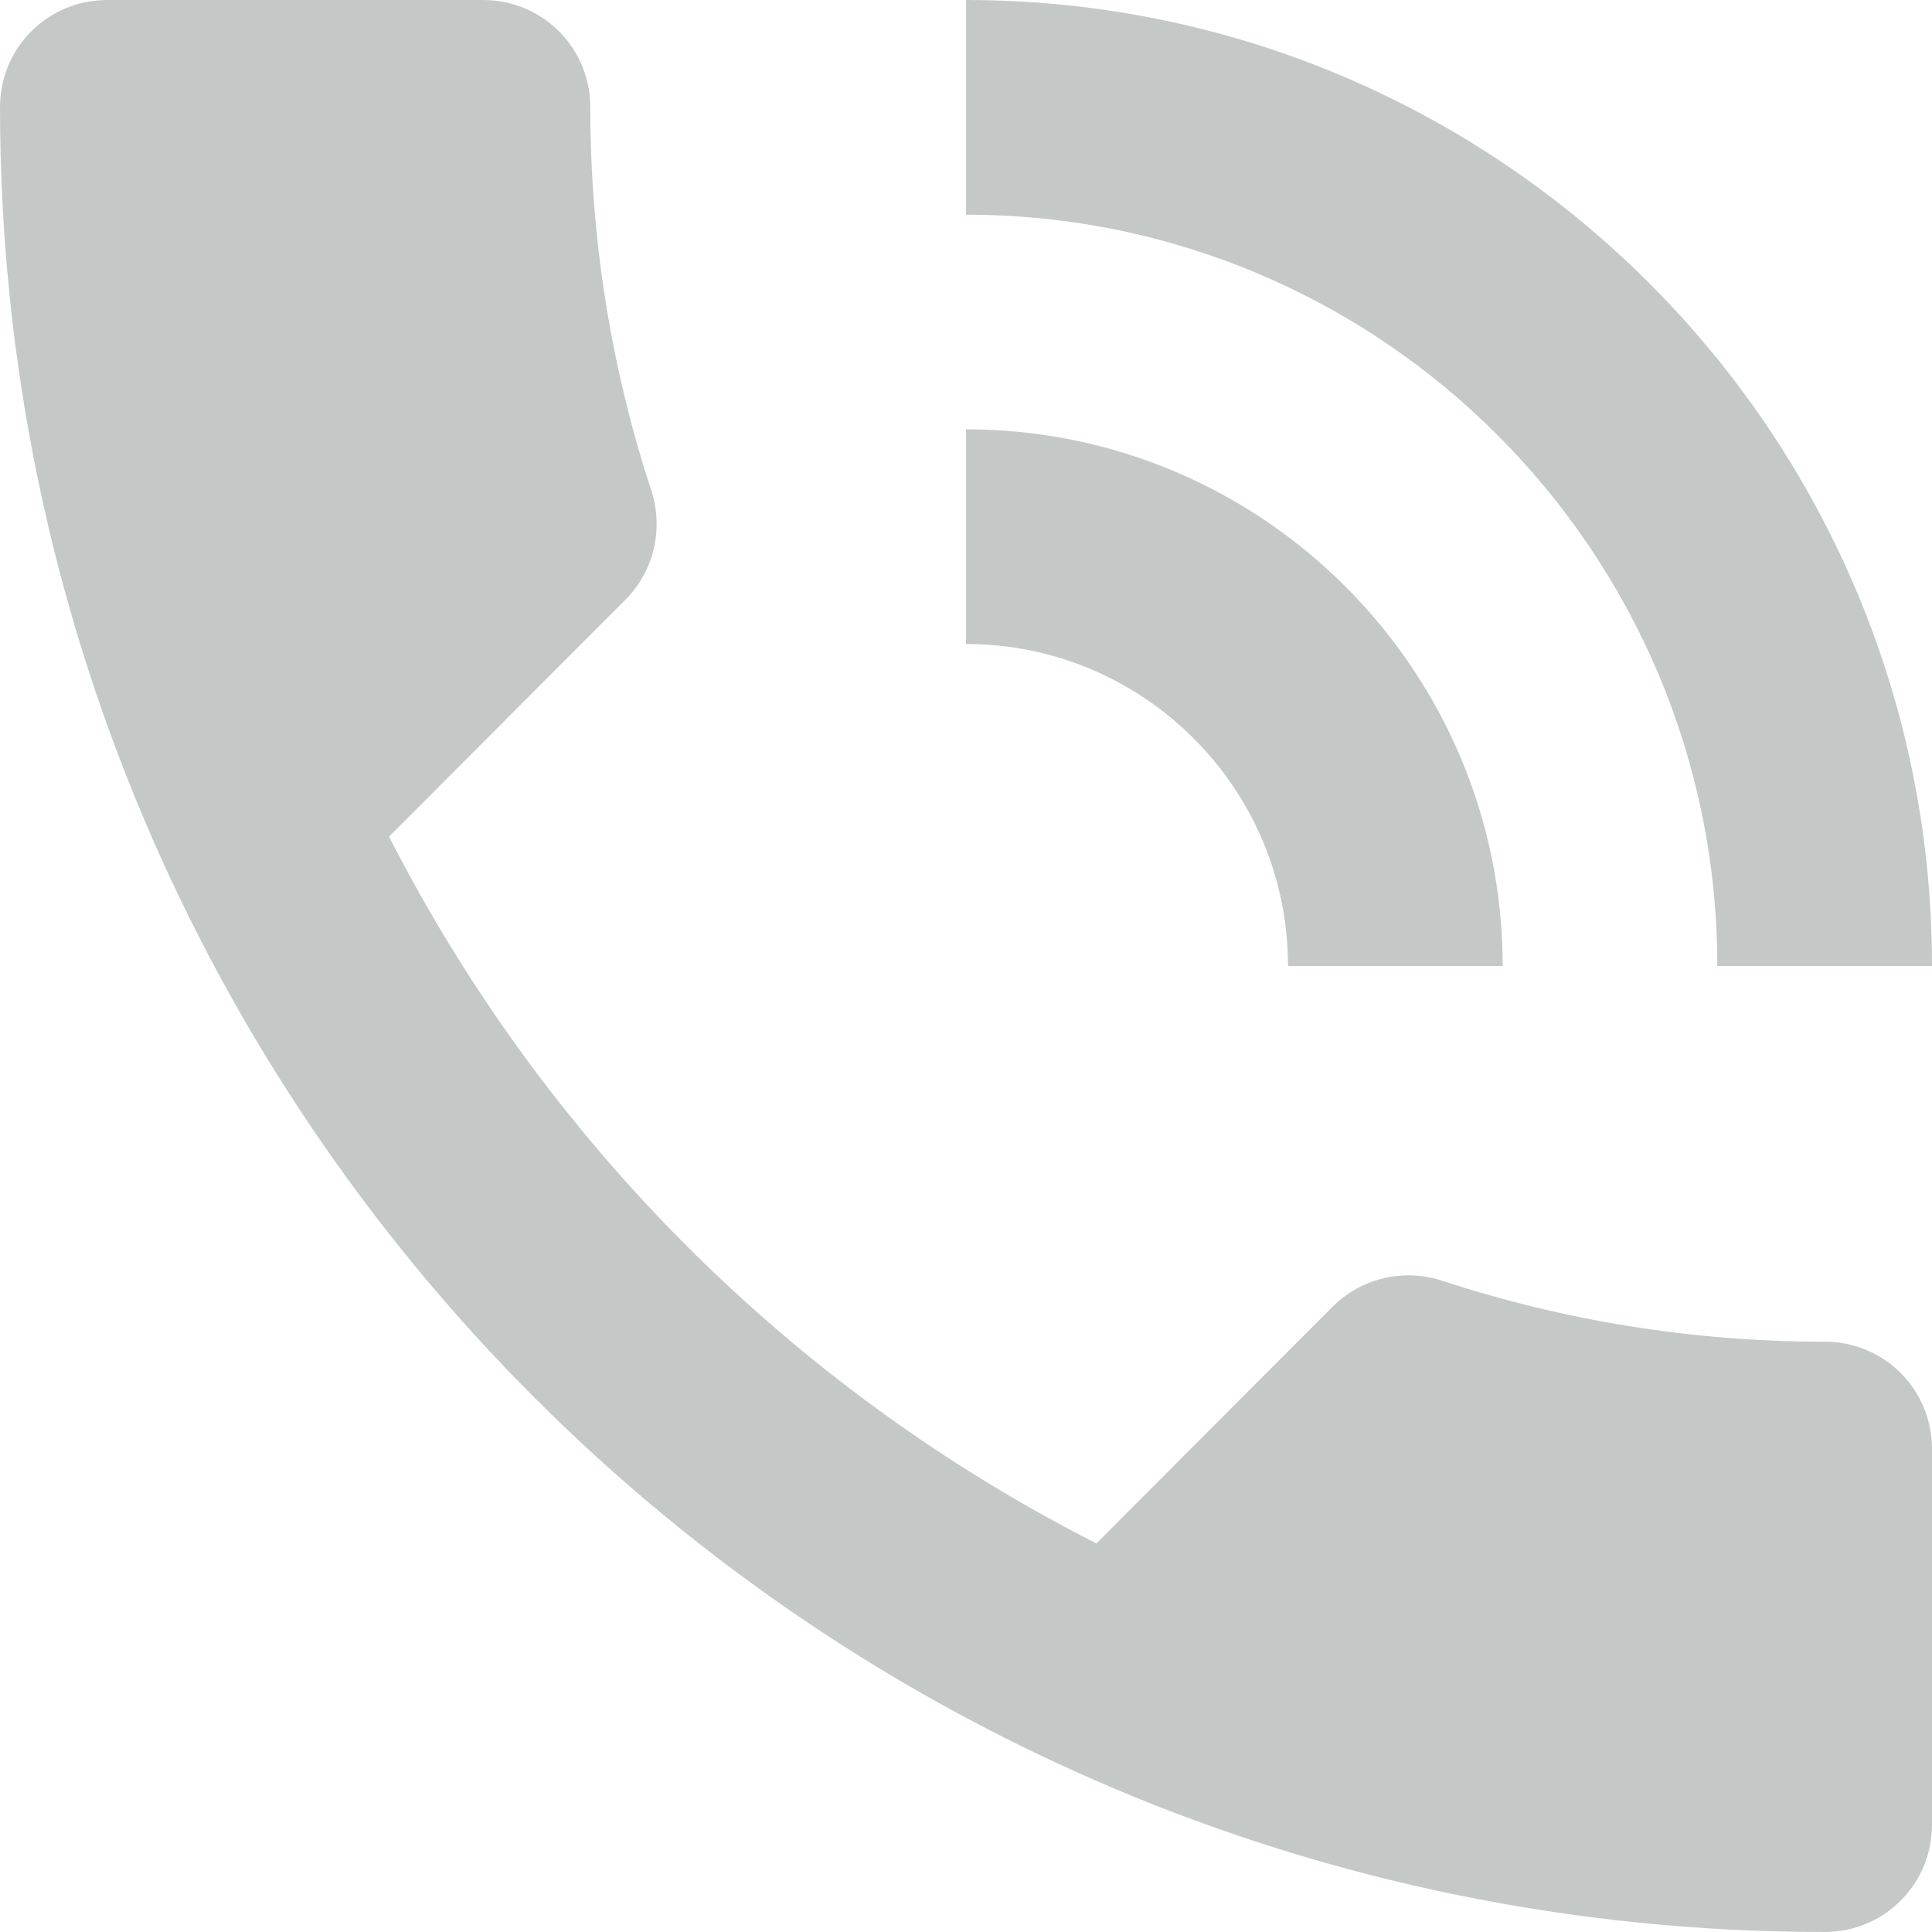 <svg width="24" height="24" viewBox="0 0 24 24" fill="none" xmlns="http://www.w3.org/2000/svg">
<g opacity="0.56">
<path d="M21.333 12H24C24 5.373 18.627 0 12 0V2.667C17.153 2.667 21.333 6.847 21.333 12ZM22.667 16.667C21.007 16.667 19.407 16.4 17.907 15.907C17.447 15.76 16.92 15.867 16.553 16.233L13.62 19.173C9.84 17.253 6.76 14.167 4.833 10.393L7.767 7.453C8.133 7.087 8.24 6.56 8.093 6.1C7.6 4.6 7.333 2.993 7.333 1.333C7.333 0.593 6.74 0 6 0H1.333C0.593 0 0 0.593 0 1.333C0 13.853 10.147 24 22.667 24C23.407 24 24 23.407 24 22.667V18C24 17.26 23.407 16.667 22.667 16.667Z" fill="#969F9D"/>
<path d="M16 12H18.667C18.667 8.32 15.68 5.333 12 5.333V8C14.207 8 16 9.793 16 12Z" fill="#969F9D"/>
</g>
</svg>

